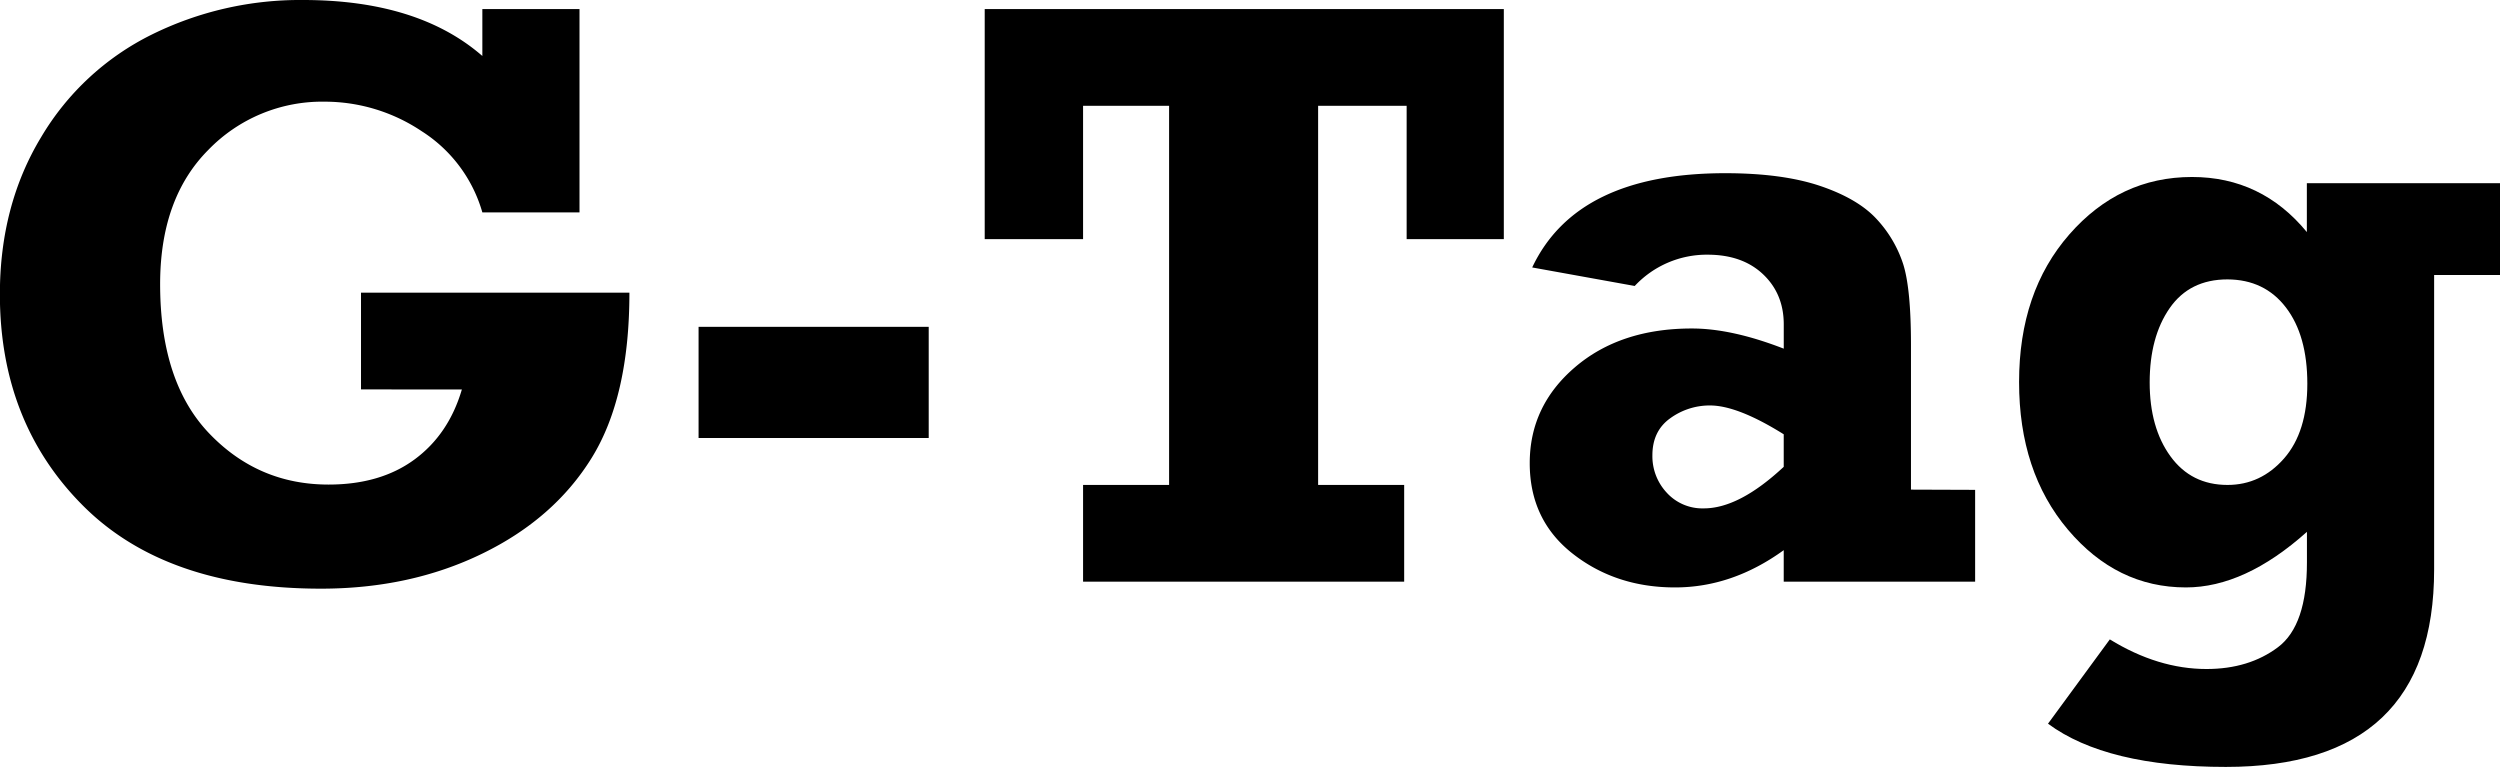 <svg id="Layer_1" data-name="Layer 1" xmlns="http://www.w3.org/2000/svg" viewBox="0 0 889.6 272.9"><path d="M1020.12,447.48V413.06h95.51q0,37.05-13.4,58.74t-39,34.13q-25.57,12.45-57.35,12.45-55.23,0-84.74-29.59t-29.52-75.15q0-31.63,14.65-55.88a94.35,94.35,0,0,1,39.4-36.55,119.12,119.12,0,0,1,53.76-12.3q41,0,63.87,19.92v-16.7h34.57v72.36h-34.57a50.77,50.77,0,0,0-21.54-28.86,62,62,0,0,0-34.57-10.54,56.36,56.36,0,0,0-41.45,17.21Q948.64,379.52,948.64,410q0,34.86,17.43,53.1t42.48,18.24q18.47,0,30.62-8.94t16.84-24.9Z" transform="translate(-891.66 -308.91)"/><path d="M1140.24,464.77V425.21h81.89v39.56Z" transform="translate(-891.66 -308.91)"/><path d="M1277.06,515.89V481.46h30.61V346.55h-30.61V394h-35V312.13h184.72V394H1392.2V346.55h-31.5V481.46h30.62v34.43Z" transform="translate(-891.66 -308.91)"/><path d="M1594.49,483.22v32.67h-68.11V504.68q-18.32,13.26-38.68,13.26-21.09,0-36.4-12T1436,473.7q0-20.35,16.12-34.13t41.6-13.77q14.2,0,32.67,7.18v-8.64q0-10.84-7.33-17.8t-19.63-7a35.07,35.07,0,0,0-26.07,11.13l-36.48-6.59q15.83-33.54,68.7-33.54,20.52,0,34,4.61t20.07,11.94a43,43,0,0,1,9.3,16q2.7,8.71,2.71,28.34v51.71Zm-68.11-19.77q-16.41-10.26-26.23-10.26a23.85,23.85,0,0,0-14.13,4.54q-6.37,4.54-6.37,13.19a19,19,0,0,0,5.12,13.33,17.12,17.12,0,0,0,13.19,5.56q12.58,0,28.42-14.79Z" transform="translate(-891.66 -308.91)"/><path d="M1781.26,374.09v32.67h-23.44V511.58q0,70.23-74.12,70.23-42.48,0-63.28-15.38l22-30q17.14,10.54,34.42,10.54,15.09,0,25.42-7.76T1712.56,509V498.16q-22.12,19.79-43.07,19.78-24.62,0-42-20.58t-17.36-52.52q0-32.07,17.88-52.51t43.65-20.44q24.75,0,40.87,19.6v-17.4Zm-68.56,71.34q0-17.15-7.61-27.1t-20.8-10q-13.49,0-20.59,10.25T1656.6,445q0,16.11,7.4,26.29t20.29,10.18q11.87,0,20.14-9.44T1712.7,445.43Z" transform="translate(-891.66 -308.91)"/></svg>